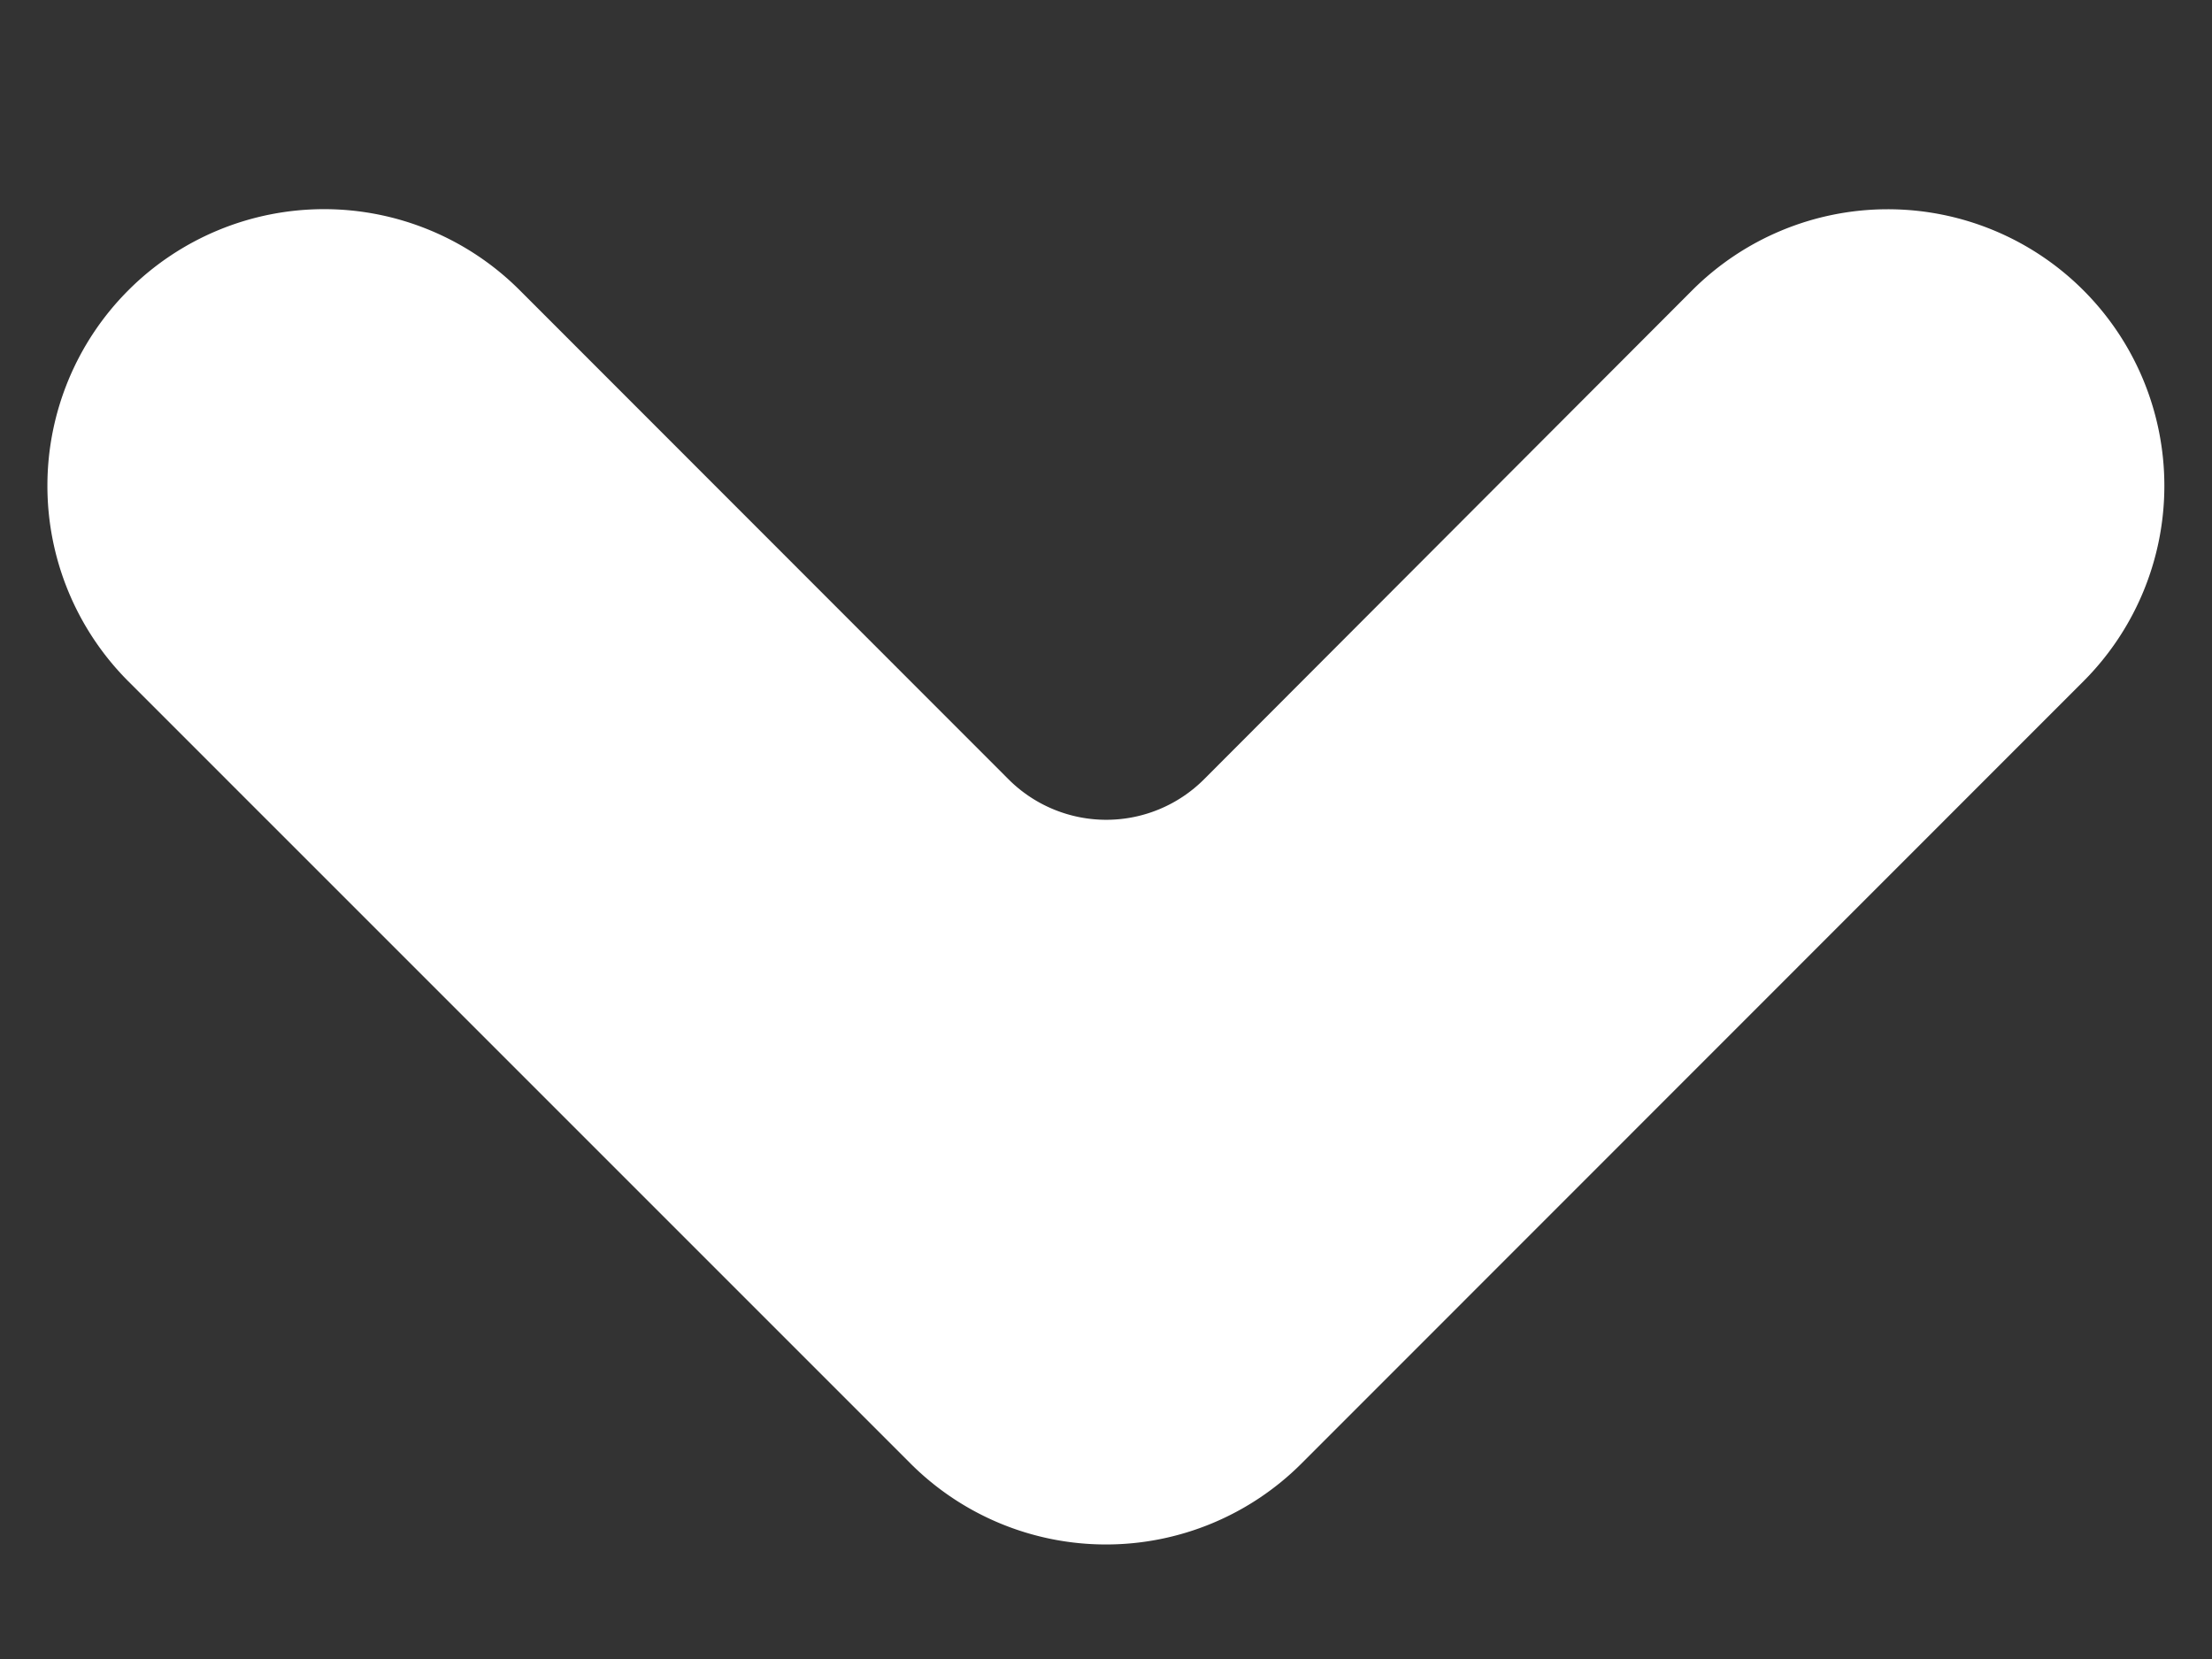 <svg width="8" height="6" fill="none" xmlns="http://www.w3.org/2000/svg"><rect width="100%" height="100%" fill="#333333" stroke="none"/><path d="M4.707 5.293a1 1 0 01-1.414 0L.464 2.464A1 1 0 011.88 1.05l1.767 1.768a.5.5 0 00.708 0L6.12 1.05a1 1 0 011.415 1.414L4.707 5.293z" fill="#fff"/></svg>